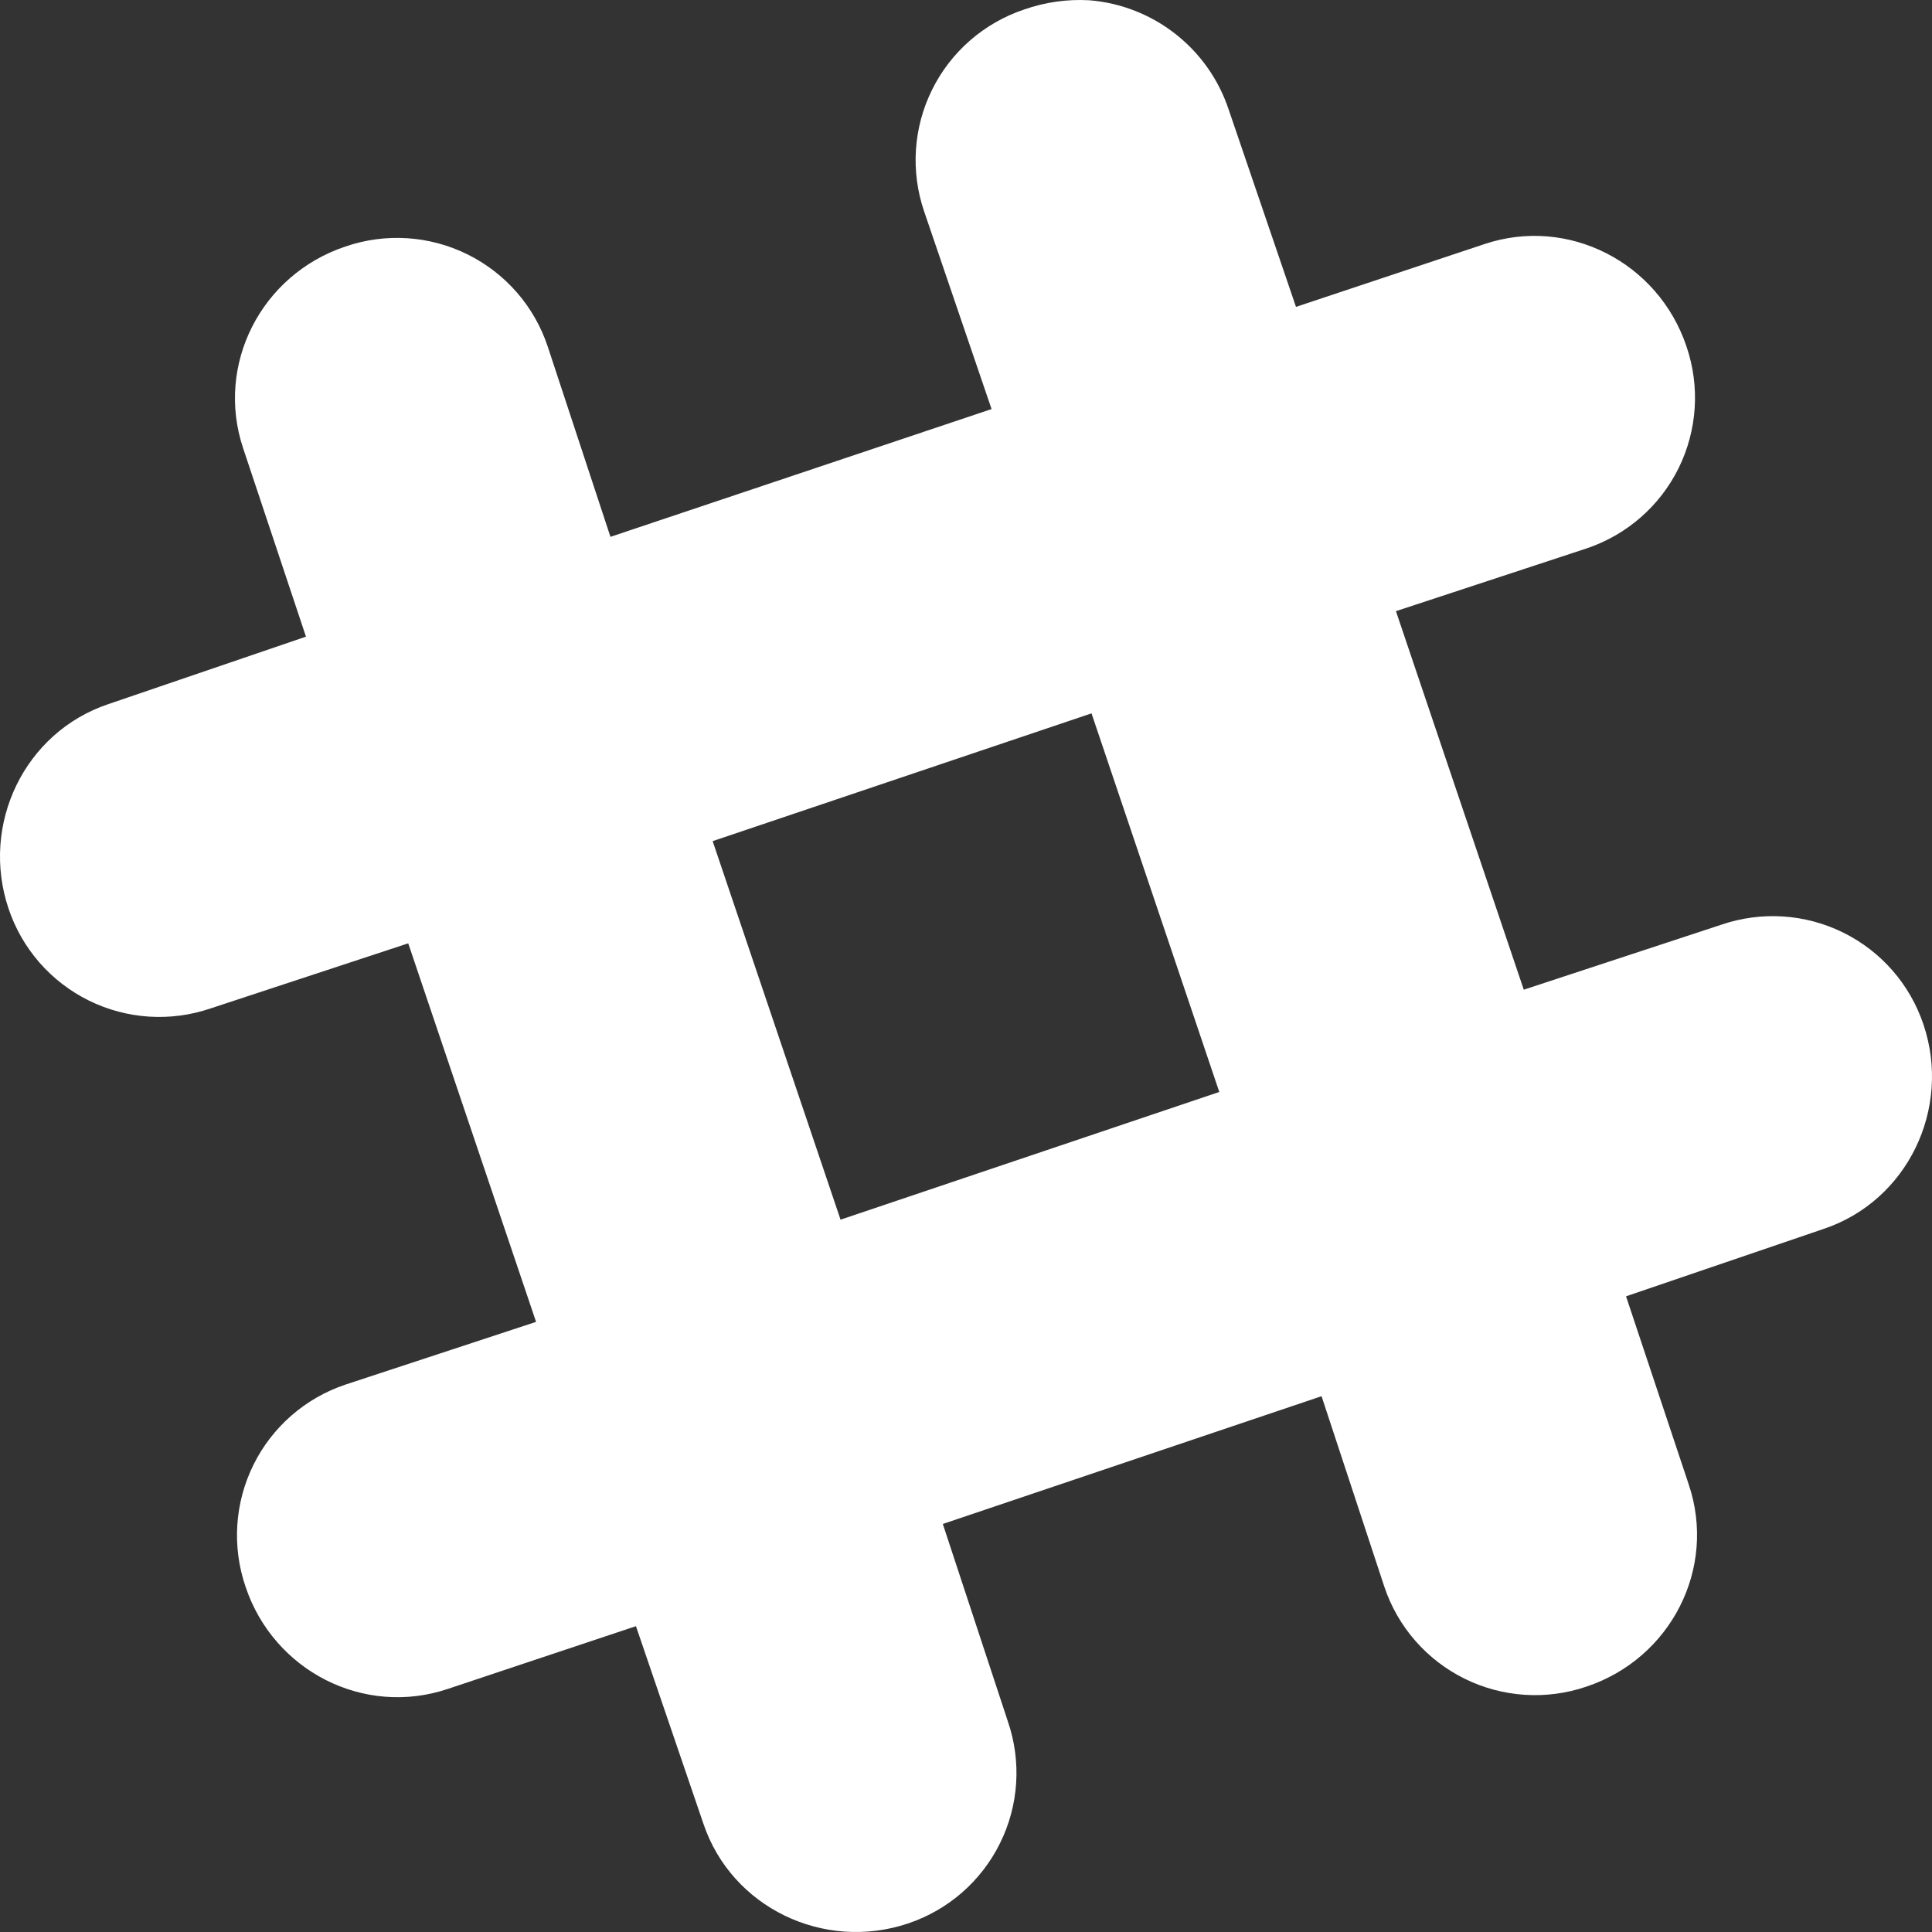 <?xml version="1.0" encoding="UTF-8" standalone="no"?>
<svg width="30px" height="30px" viewBox="0 0 30 30" version="1.1" xmlns="http://www.w3.org/2000/svg" xmlns:xlink="http://www.w3.org/1999/xlink">
    <rect x="0" y="0" width="30" height="30" fill="#333333" stroke="none"/>
    <!-- Generator: Sketch 48.2 (47327) - http://www.bohemiancoding.com/sketch -->
    <title>surface1</title>
    <desc>Created with Sketch.</desc>
    <defs></defs>
    <g id="V4.0" stroke="none" stroke-width="1" fill="none" fill-rule="evenodd" transform="translate(-943, -11912)">
        <g id="Group-53" transform="translate(263, 11617)" fill="#FFFFFF" fill-rule="nonzero">
            <g id="Slack" transform="translate(261, 267)">
                <g transform="translate(419, 28)" id="surface1">
                    <path d="M16.912,0.004 C16.569,-0.015 16.226,0.034 15.902,0.148 C15.278,0.357 14.764,0.805 14.473,1.394 C14.181,1.984 14.138,2.665 14.351,3.286 L15.397,6.352 L9.479,8.336 L8.504,5.378 C8.296,4.754 7.847,4.24 7.257,3.949 C6.668,3.658 5.986,3.614 5.364,3.828 C4.056,4.264 3.339,5.663 3.777,6.965 L4.751,9.886 L1.684,10.933 C0.379,11.37 -0.306,12.802 0.132,14.107 C0.34,14.73 0.789,15.245 1.379,15.536 C1.968,15.827 2.65,15.871 3.272,15.658 L6.339,14.648 L8.324,20.526 L5.364,21.5 C4.741,21.709 4.226,22.157 3.935,22.747 C3.644,23.336 3.6,24.017 3.813,24.639 C4.25,25.946 5.65,26.663 6.952,26.226 L9.875,25.251 L10.922,28.317 C11.36,29.621 12.793,30.306 14.098,29.868 C14.722,29.66 15.237,29.211 15.528,28.622 C15.82,28.033 15.864,27.352 15.65,26.73 L14.64,23.664 L20.521,21.68 L21.496,24.639 C21.704,25.262 22.153,25.776 22.743,26.067 C23.332,26.358 24.014,26.402 24.636,26.189 C25.944,25.752 26.661,24.353 26.223,23.052 L25.249,20.129 L28.316,19.083 C29.621,18.646 30.306,17.214 29.868,15.91 C29.659,15.286 29.211,14.772 28.621,14.481 C28.032,14.19 27.35,14.146 26.728,14.359 L23.661,15.368 L21.676,9.49 L24.636,8.516 C25.259,8.307 25.774,7.859 26.065,7.27 C26.356,6.68 26.4,5.999 26.187,5.378 C25.75,4.075 24.35,3.353 23.048,3.791 L20.124,4.765 L19.078,1.699 C18.762,0.751 17.909,0.083 16.912,0.004 Z M16.949,11.077 L18.933,16.956 L13.052,18.939 L11.066,13.061 L16.949,11.077 Z"></path>
                </g>
            </g>
        </g>
    </g>
</svg>